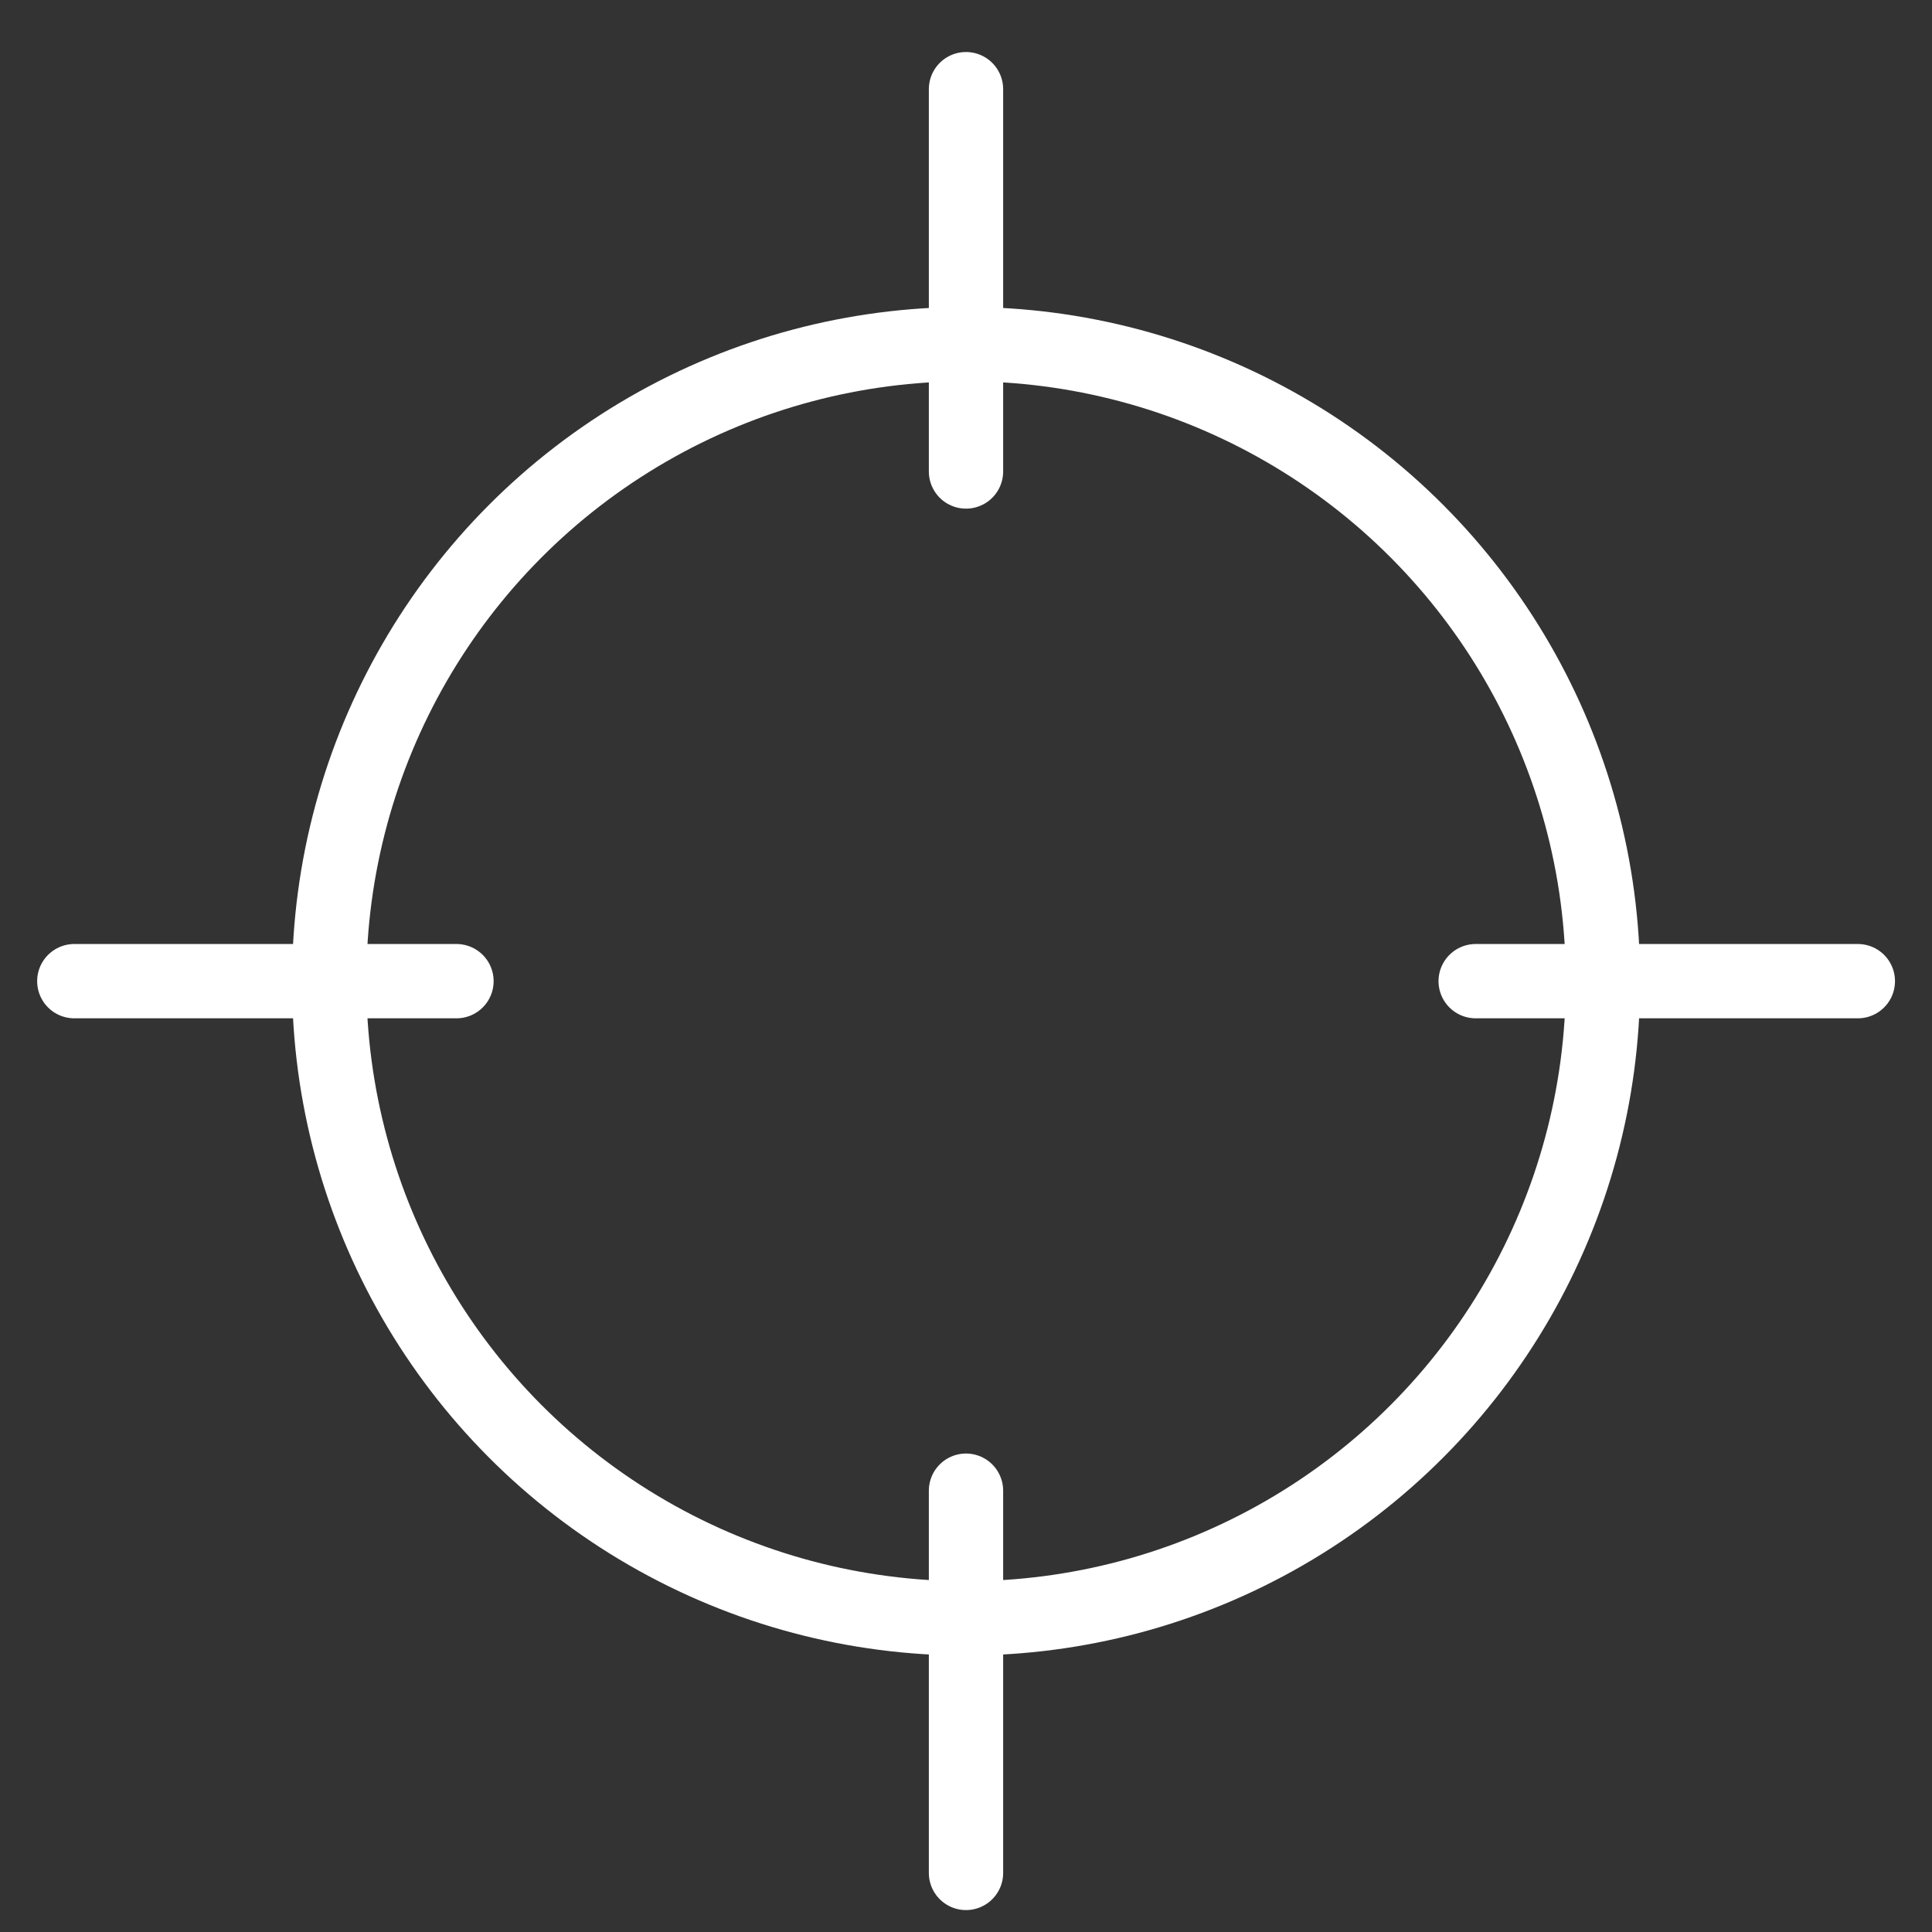 <svg width="26" height="26" viewBox="0 0 26 26" fill="none" xmlns="http://www.w3.org/2000/svg">
<rect x="0" y="0" width="26" height="26" fill="#333333" stroke="none"/>
<path d="M13 6.345V1.2" stroke="white" stroke-linecap="round" stroke-linejoin="round"/>
<path d="M13 25.205V20.061" stroke="white" stroke-linecap="round" stroke-linejoin="round"/>
<path d="M6.143 13.204L1 13.204" stroke="white" stroke-linecap="round" stroke-linejoin="round"/>
<path d="M25.002 13.204L19.859 13.204" stroke="white" stroke-linecap="round" stroke-linejoin="round"/>
<ellipse cx="13.001" cy="13.205" rx="8.571" ry="8.574" stroke="white" stroke-linecap="round" stroke-linejoin="round"/>
</svg>
